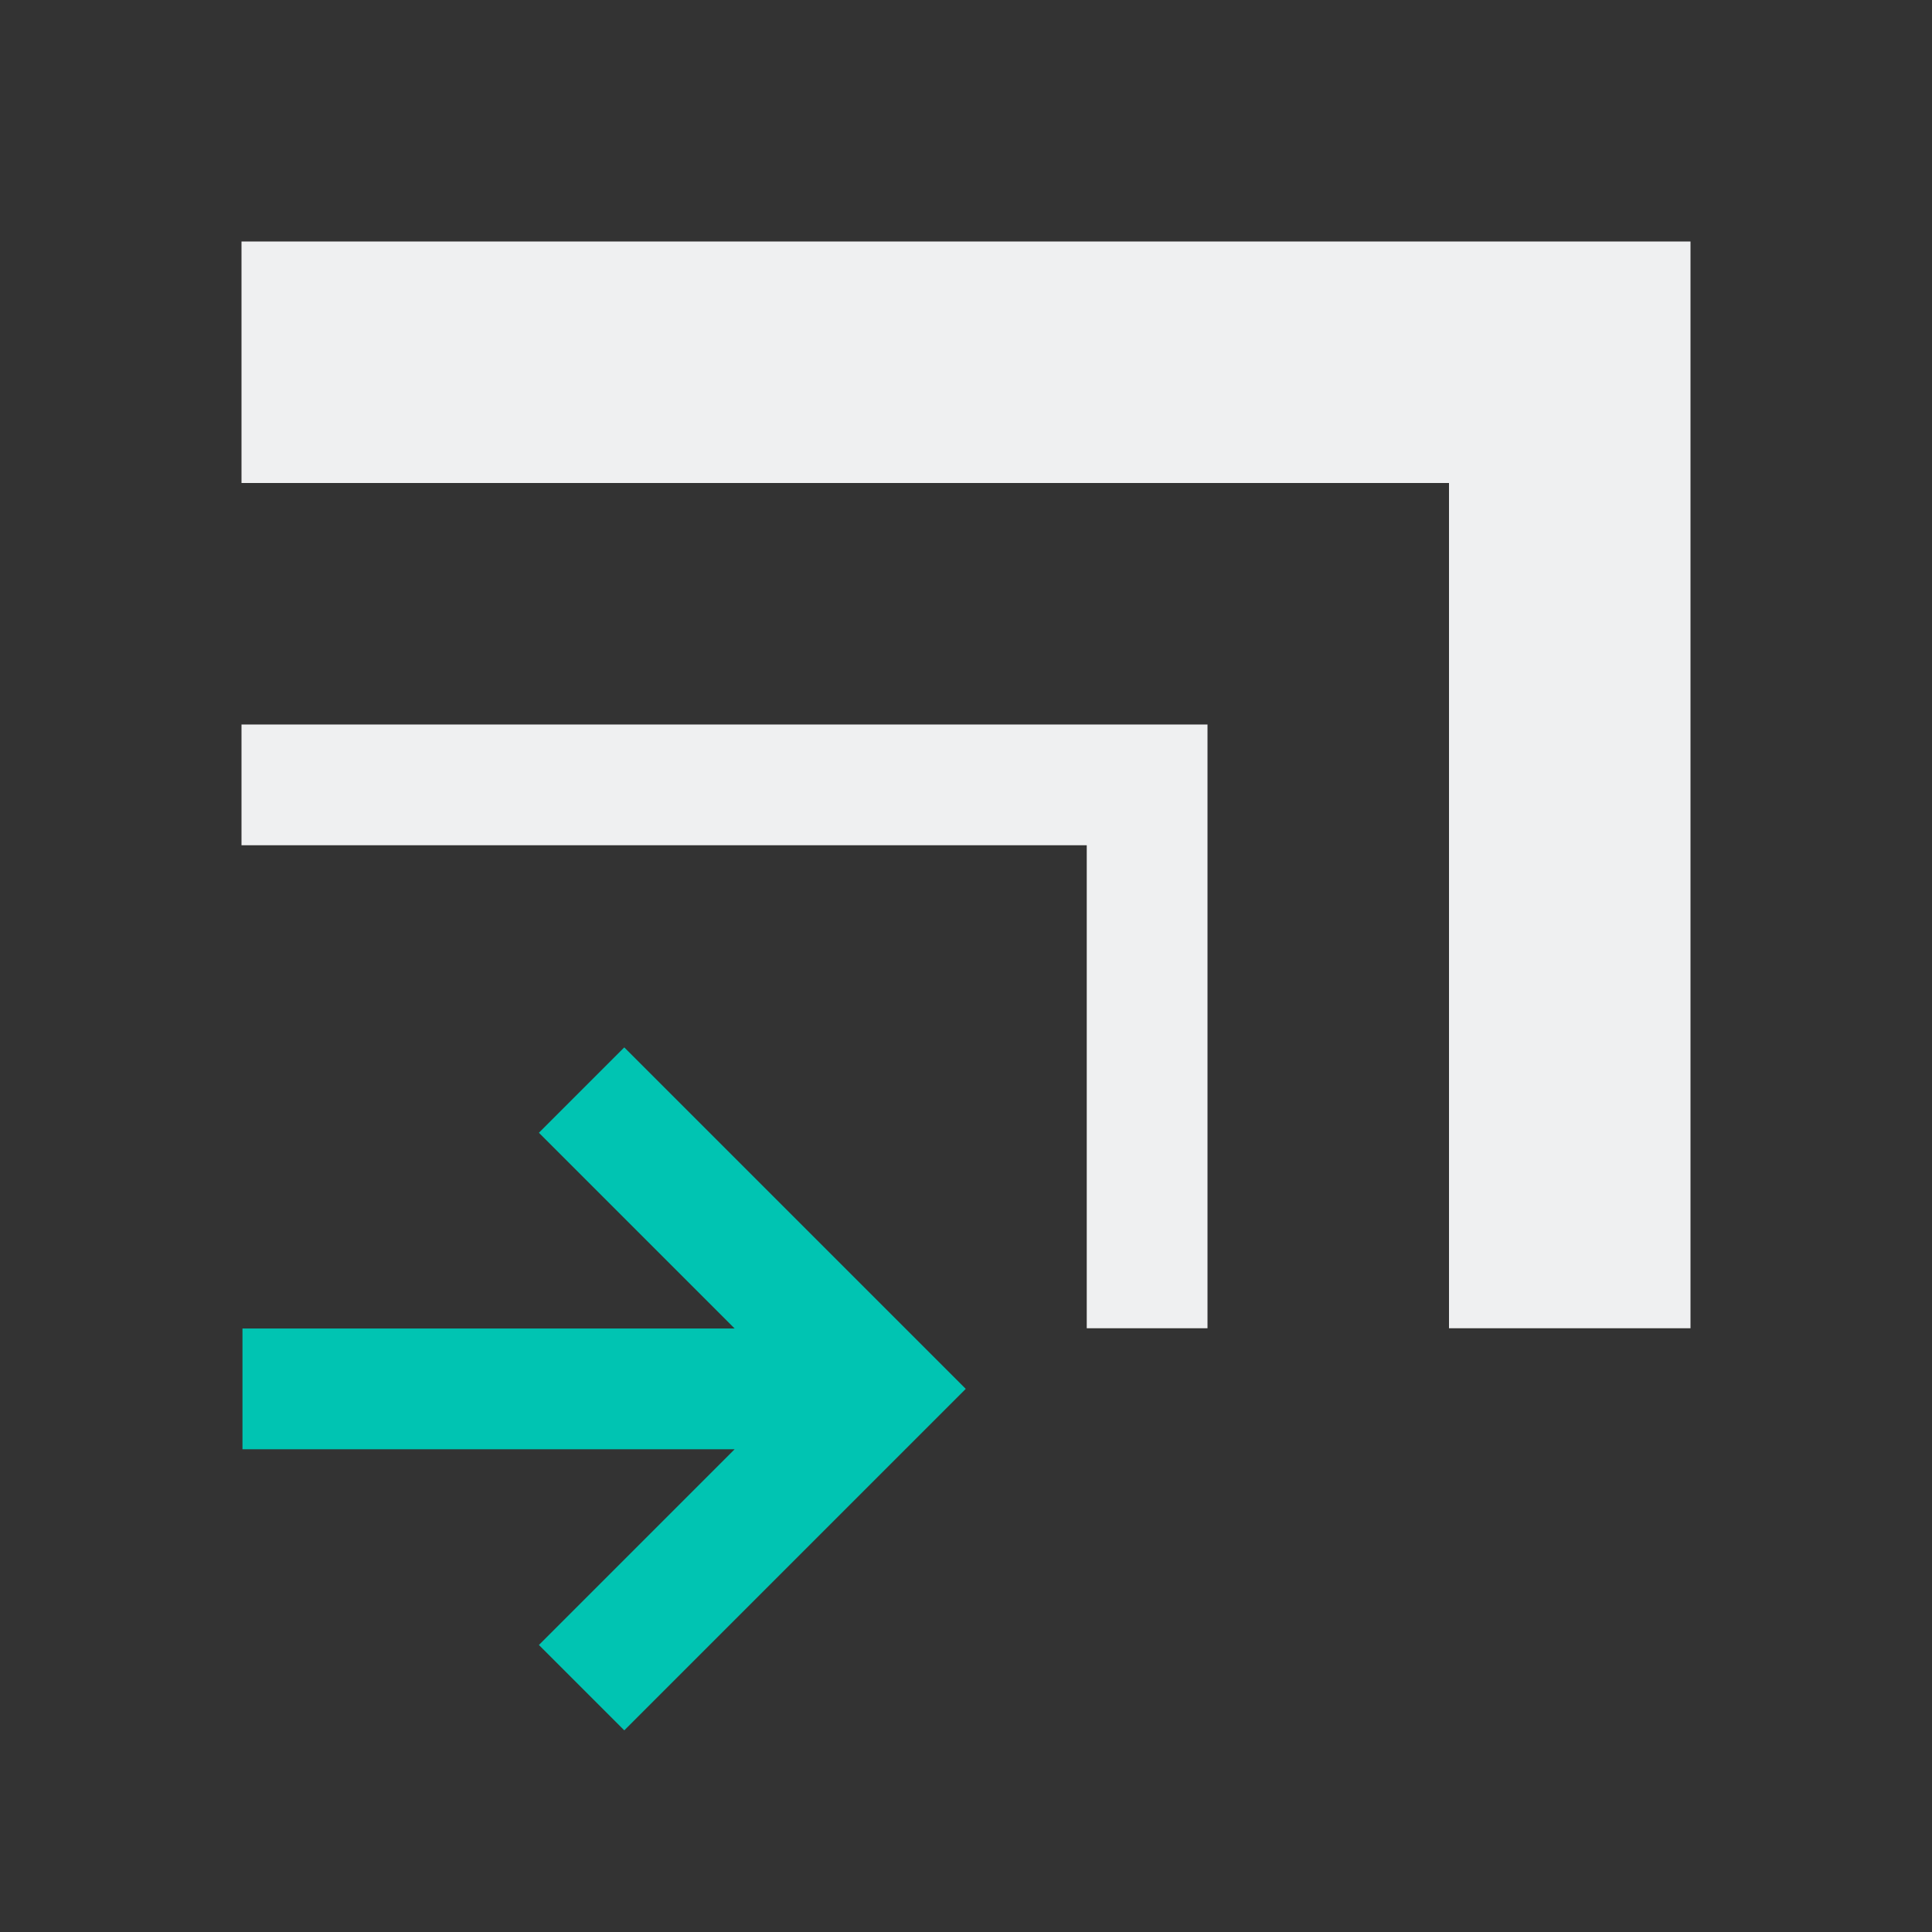 <svg xmlns="http://www.w3.org/2000/svg" viewBox="0 0 16 16">
  <rect x="0" y="0" width="16" height="16" fill="#333333" stroke="none"/>
  <defs id="defs3051">
    <style type="text/css" id="current-color-scheme">
      .ColorScheme-Text {
        color:#eff0f1;
      }
      .ColorScheme-Highlight {
        color:#00c4b2;
      }
      </style>
  </defs>
 <path 
     style="fill:currentColor;fill-opacity:1;stroke:none" 
     d="M 2 2 L 2 4 L 12 4 L 12 11 L 14 11 L 14 2 L 2 2 z M 2 6 L 2 7 L 9 7 L 9 11 L 10 11 L 10 6 L 2 6 z "
     class="ColorScheme-Text"/>
  <path
     style="fill:currentColor;fill-opacity:1;stroke:none" 
     d="m 5.17,14.33 -0.707,-0.707 1.621,-1.621 -4.076,0 0,-1 4.076,0 L 4.463,9.381 5.17,8.674 7.998,11.502 7.291,12.209 Z"
     class="ColorScheme-Highlight"/>
</svg>

